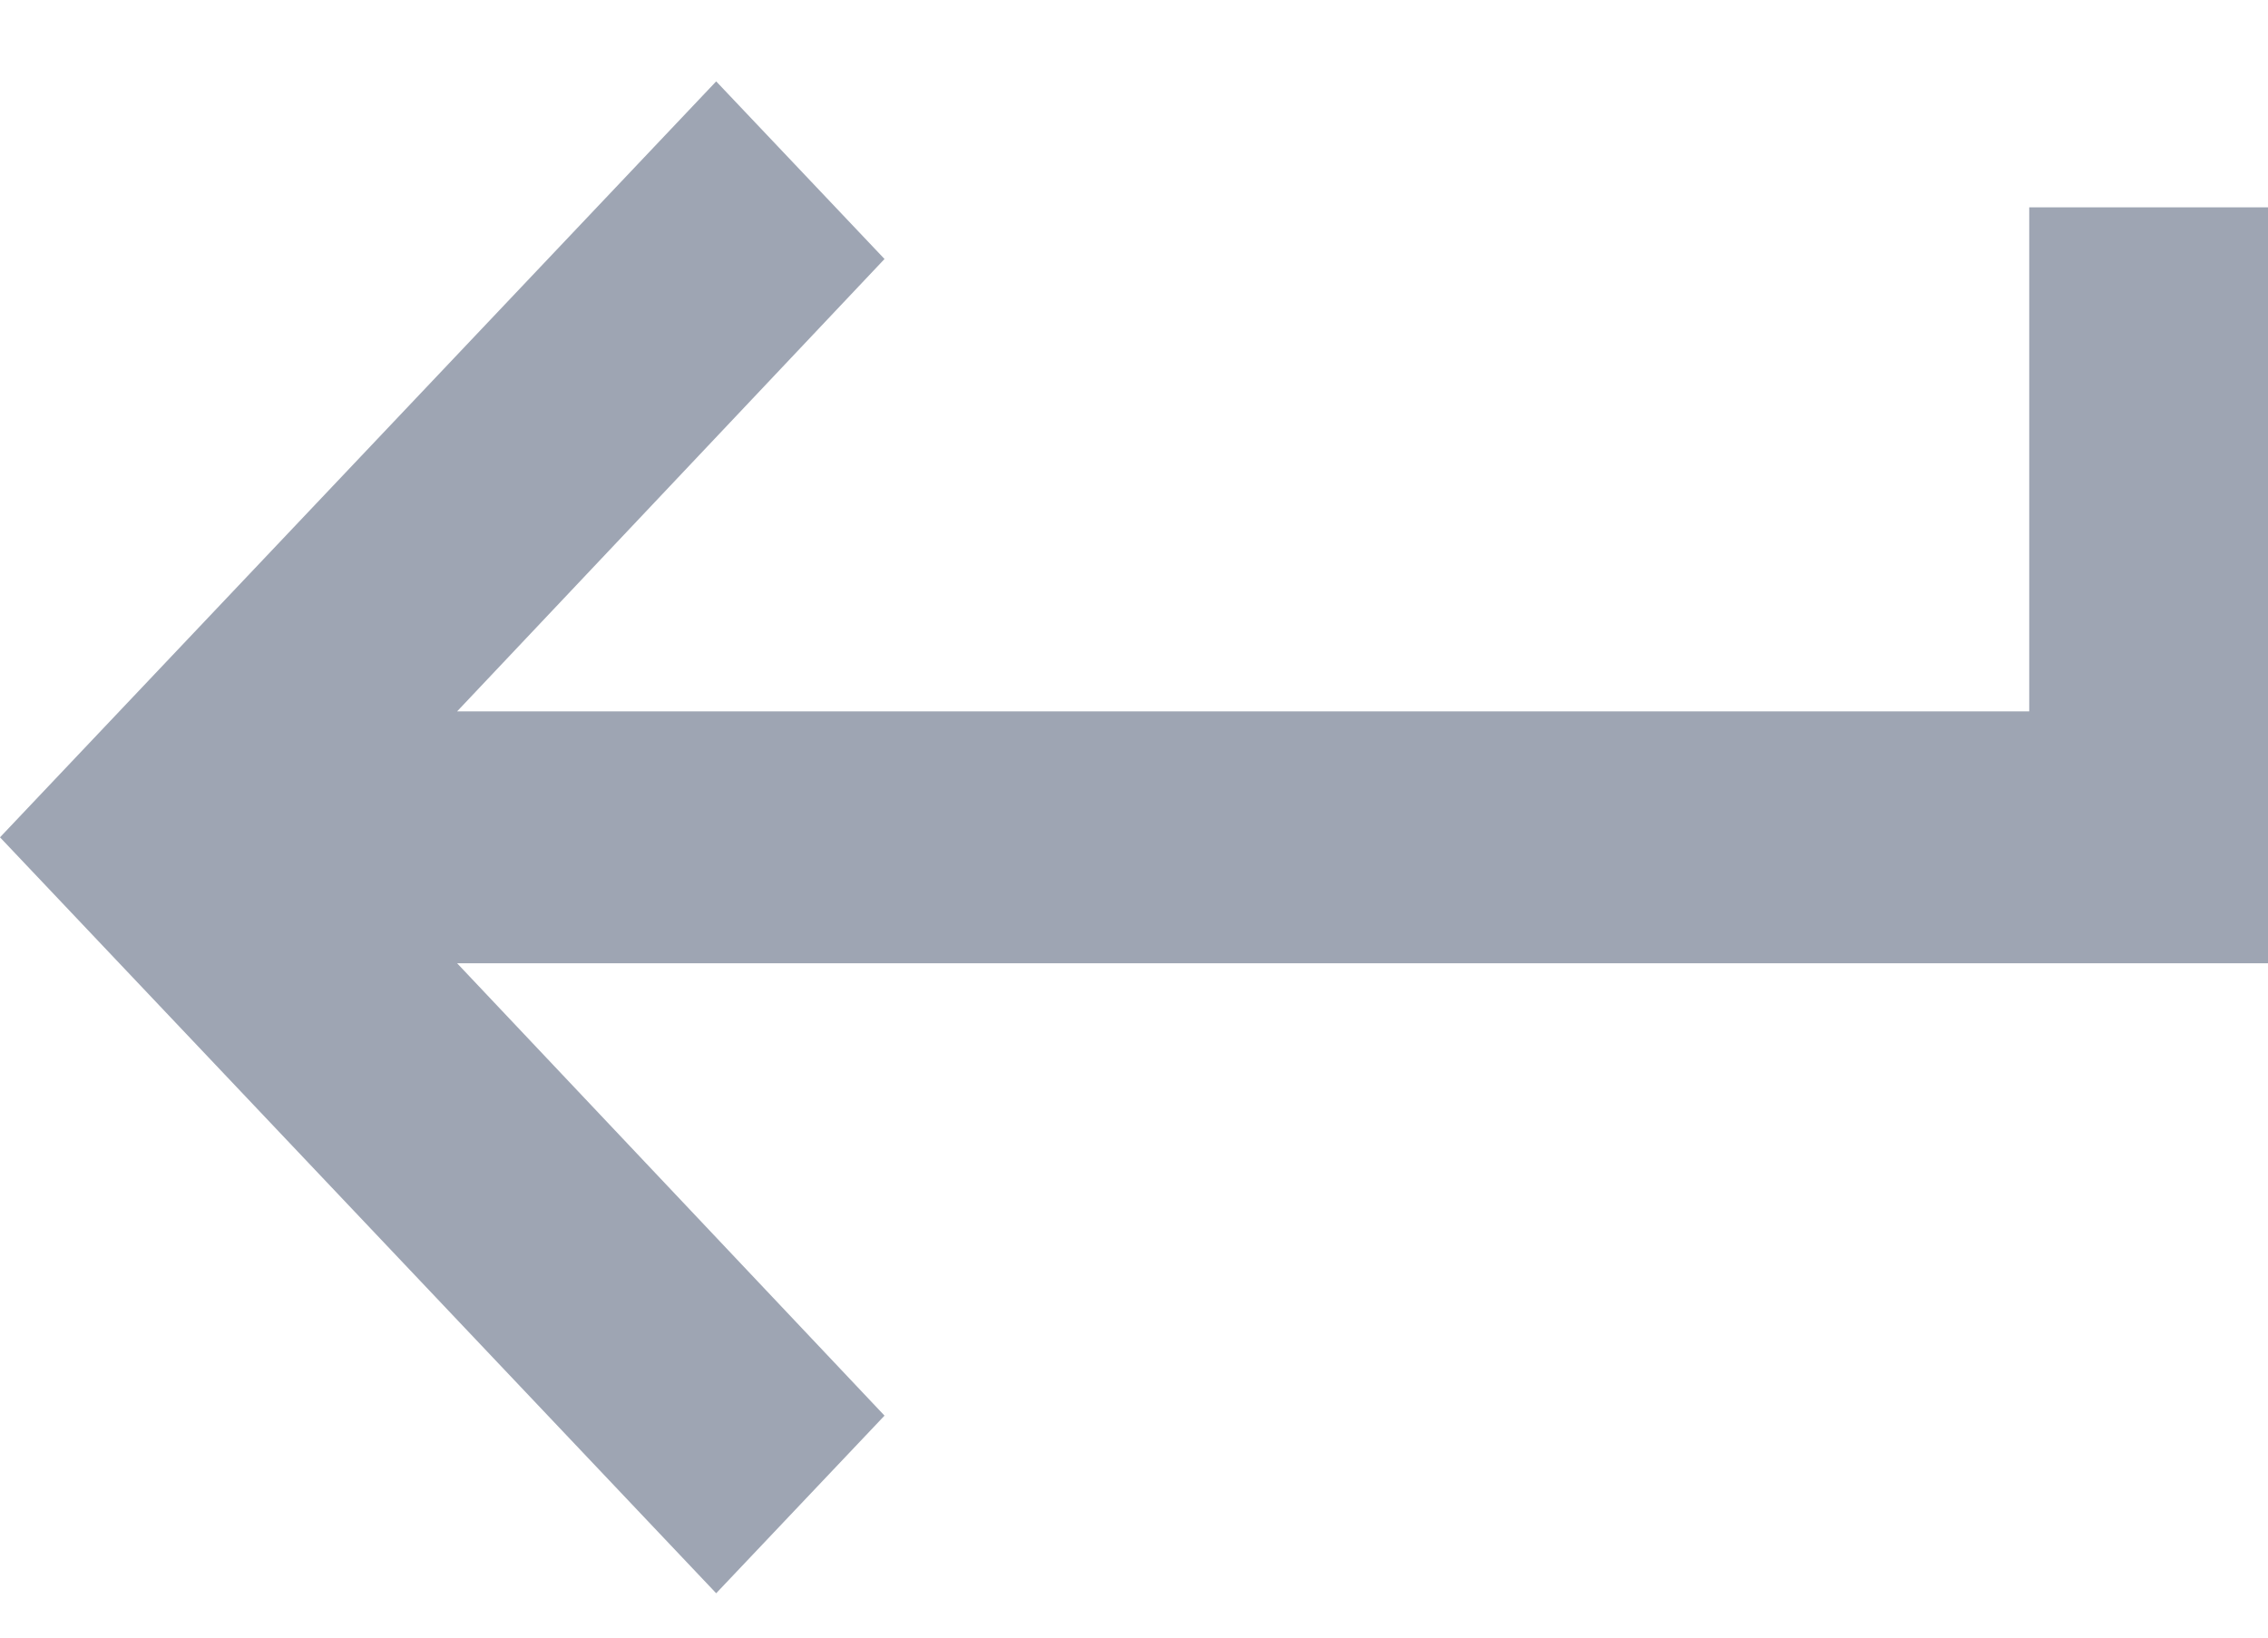 <?xml version="1.0" encoding="UTF-8"?>
<svg width="18px" height="13px" viewBox="0 0 18 13" version="1.1" xmlns="http://www.w3.org/2000/svg" xmlns:xlink="http://www.w3.org/1999/xlink">
    <!-- Generator: Sketch 42 (36781) - http://www.bohemiancoding.com/sketch -->
    <title>connect</title>
    <desc>Created with Sketch.</desc>
    <defs></defs>
    <g id="V3-assets" stroke="none" stroke-width="1" fill="none" fill-rule="evenodd">
        <g id="Assets" transform="translate(-1502, -676)" fill="#9EA5B3">
            <polygon id="connect" points="1518.105 677.646 1518.105 681.647 1505.628 681.647 1509.02 678.056 1507.684 676.646 1502 682.647 1507.684 688.648 1509.02 687.238 1505.628 683.647 1520 683.647 1520 677.646"></polygon>
        </g>
    </g>
</svg>
